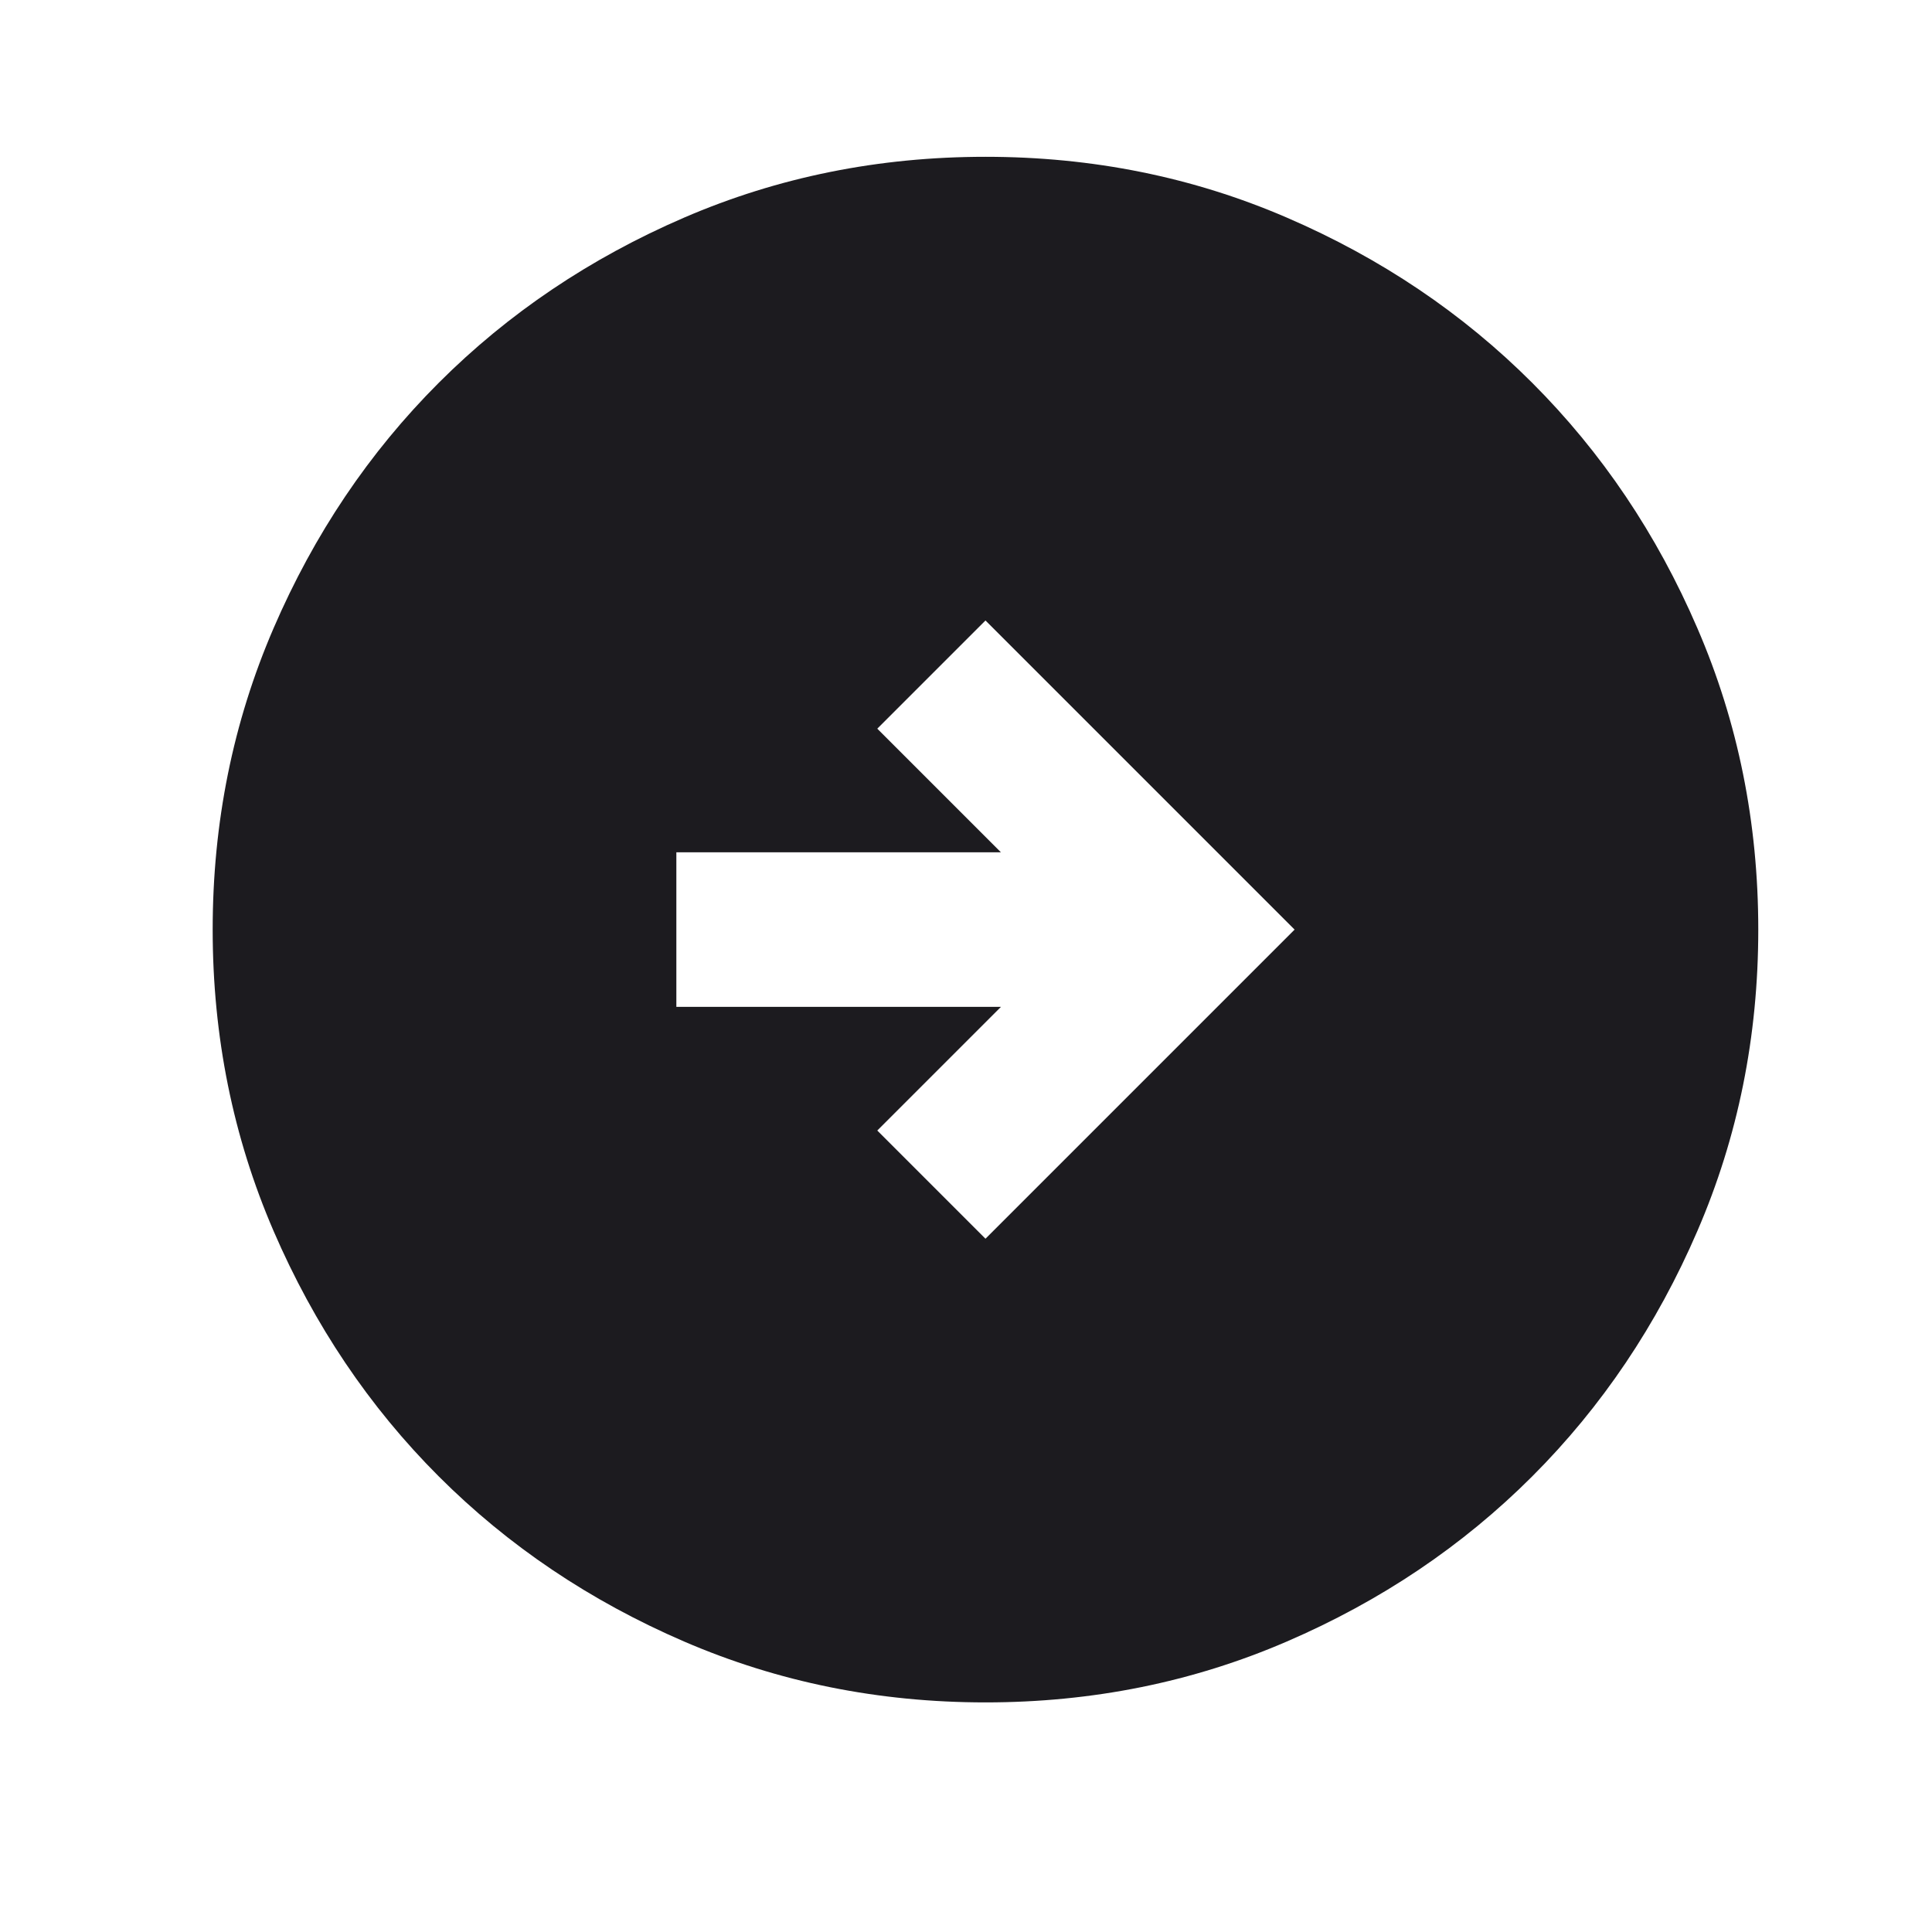 <svg width="25" height="25" viewBox="0 0 25 25" fill="none" xmlns="http://www.w3.org/2000/svg">
<mask id="mask0_865_42838" style="mask-type:alpha" maskUnits="userSpaceOnUse" x="0" y="0" width="25" height="25">
<rect x="0.752" y="0.029" width="24" height="24" fill="#D9D9D9"/>
</mask>
<g mask="url(#mask0_865_42838)">
<path d="M12.752 16.029L16.752 12.029L12.752 8.029L11.352 9.429L12.952 11.029H8.752V13.029H12.952L11.352 14.629L12.752 16.029ZM12.752 22.029C11.369 22.029 10.069 21.766 8.852 21.241C7.636 20.716 6.577 20.004 5.677 19.104C4.777 18.204 4.065 17.145 3.54 15.929C3.015 14.712 2.752 13.412 2.752 12.029C2.752 10.645 3.015 9.345 3.54 8.129C4.065 6.912 4.777 5.854 5.677 4.954C6.577 4.054 7.636 3.341 8.852 2.816C10.069 2.291 11.369 2.029 12.752 2.029C14.136 2.029 15.436 2.291 16.652 2.816C17.869 3.341 18.927 4.054 19.827 4.954C20.727 5.854 21.44 6.912 21.964 8.129C22.49 9.345 22.752 10.645 22.752 12.029C22.752 13.412 22.49 14.712 21.964 15.929C21.44 17.145 20.727 18.204 19.827 19.104C18.927 20.004 17.869 20.716 16.652 21.241C15.436 21.766 14.136 22.029 12.752 22.029Z" fill="#1C1B1F"/>
</g>
</svg>
